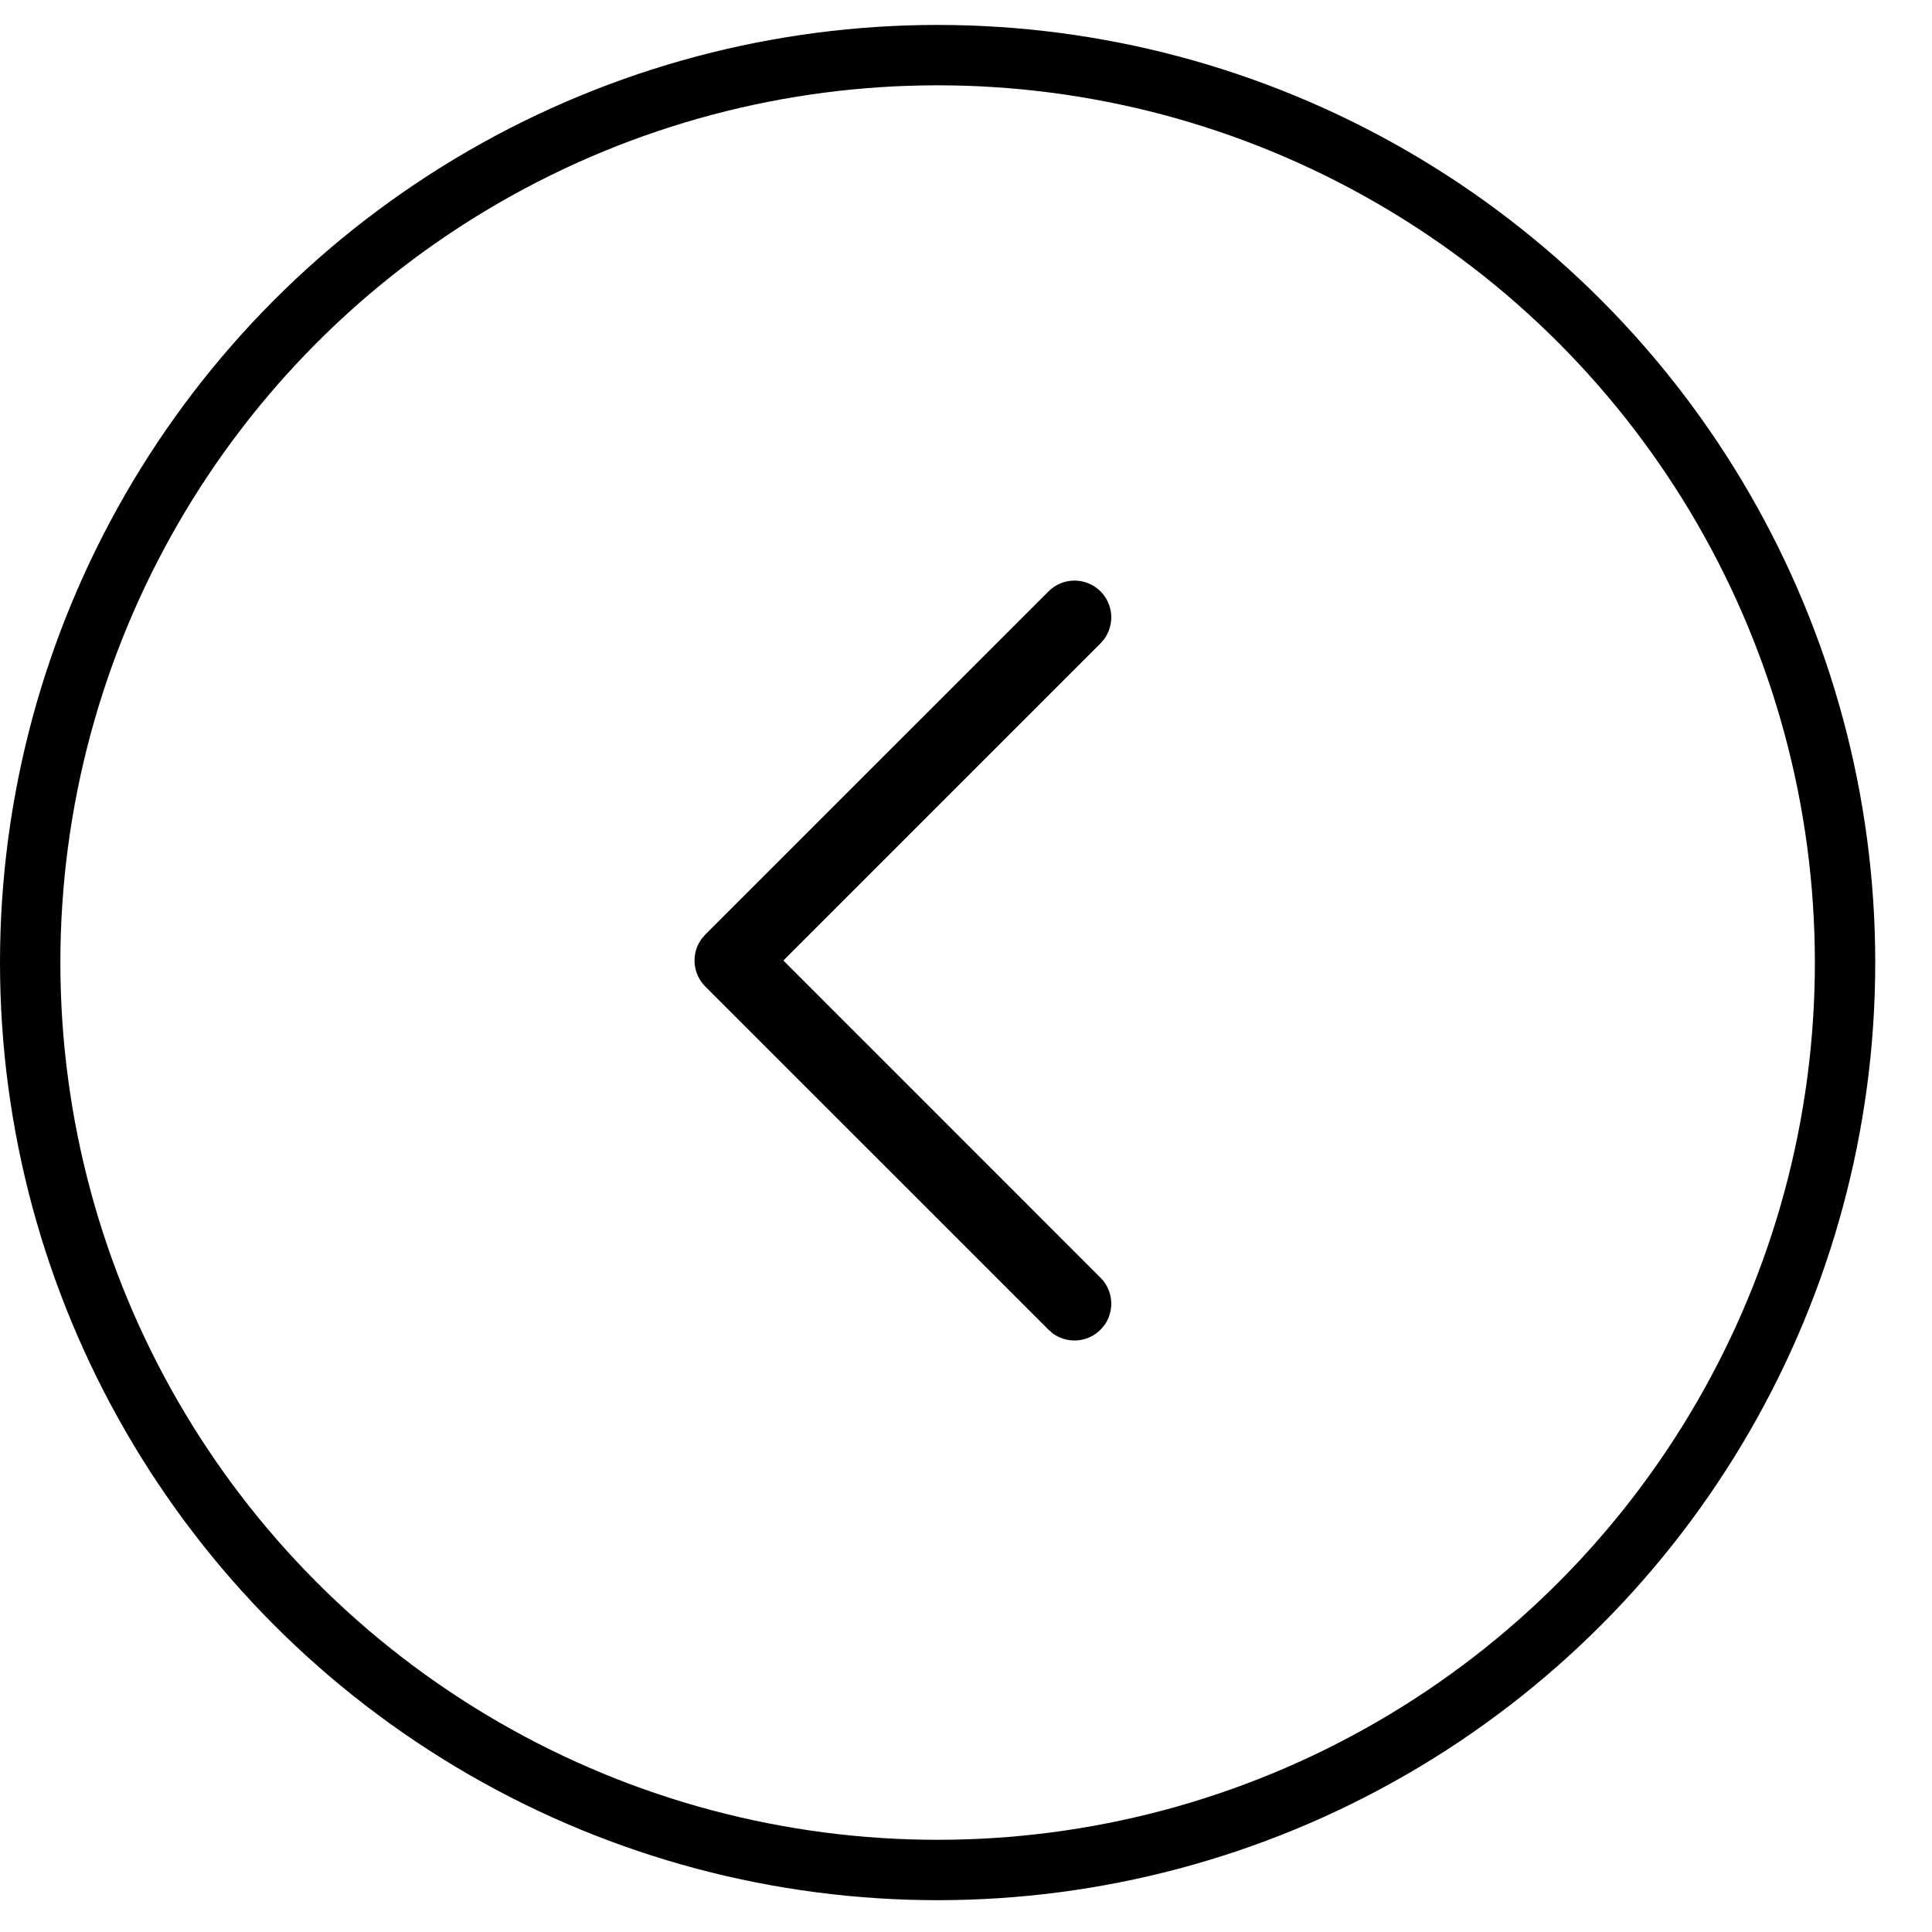 <svg width="32" height="32" viewBox="0 0 32 32" fill="none" xmlns="http://www.w3.org/2000/svg">
<circle cx="15.53" cy="15.943" r="15.03" stroke="black"/>
<path d="M18.228 9.795C18.444 10.011 18.464 10.349 18.287 10.588L18.228 10.656L12.975 15.909L18.228 21.163C18.444 21.379 18.464 21.718 18.287 21.956L18.228 22.024C18.012 22.241 17.673 22.26 17.435 22.084L17.367 22.024L11.682 16.34C11.466 16.124 11.446 15.786 11.623 15.547L11.682 15.479L17.367 9.795C17.604 9.557 17.99 9.557 18.228 9.795Z" fill="black"/>
</svg>
